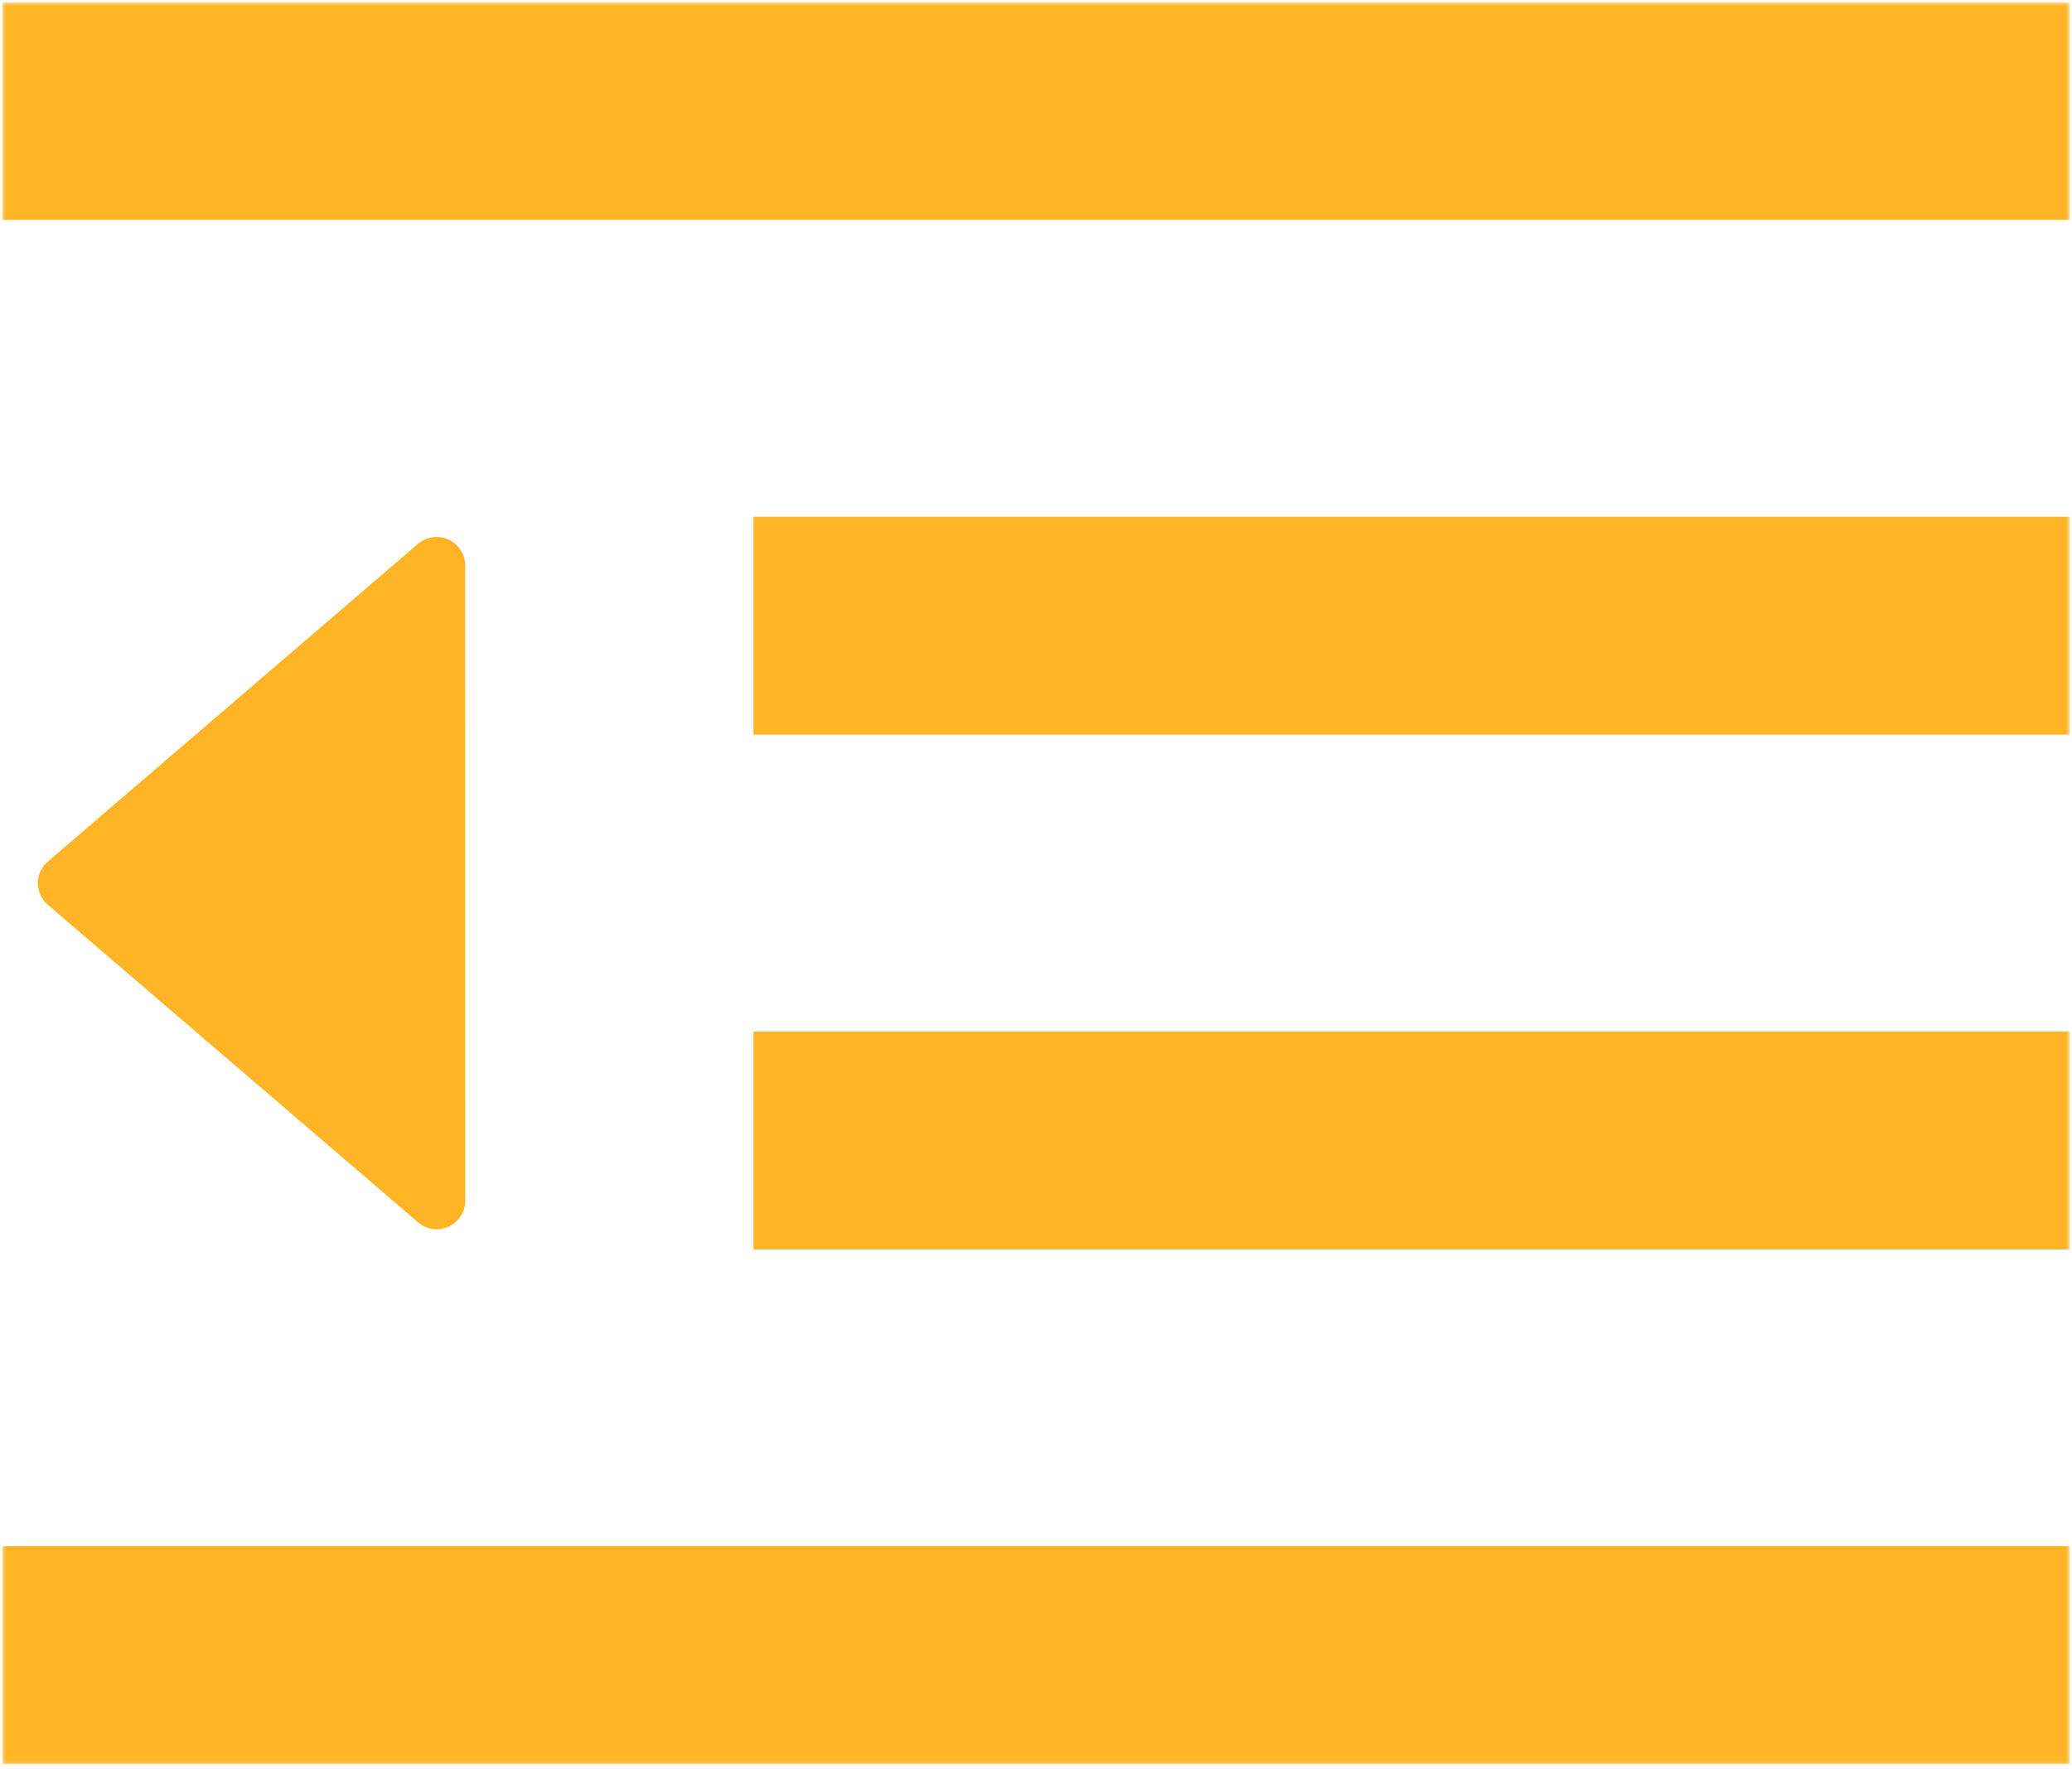 <svg width="513" height="438" viewBox="0 0 513 438" fill="none" xmlns="http://www.w3.org/2000/svg">
<g clip-path="url(#clip0_6239_32)">
<mask id="mask0_6239_32" style="mask-type:luminance" maskUnits="userSpaceOnUse" x="0" y="0" width="513" height="437">
<path d="M512.5 0.5H0.5V436.9H512.5V0.5Z" fill="white"/>
</mask>
<g mask="url(#mask0_6239_32)">
<path d="M16.45 0.5H512.5V54.47H0.5V0.5H16.45ZM11.9 213.31L103.52 134.67C106.48 132.14 110.95 132.49 113.48 135.45C114.579 136.73 115.182 138.363 115.18 140.05L115.2 297.35C115.2 301.27 112.03 304.44 108.11 304.44C106.15 304.44 104.38 303.65 103.1 302.36L11.85 224.08C8.89 221.55 8.54 217.08 11.08 214.12L11.9 213.31ZM202.5 255.46H512.5V309.43H186.55V255.46H202.5ZM202.5 127.98H512.5V181.94H186.55V127.98H202.5ZM16.45 382.93H512.5V436.9H0.5V382.93H16.45Z" fill="#FFB426"/>
</g>
</g>
<defs>
<clipPath id="clip0_6239_32">
<rect width="512" height="437" fill="white" transform="translate(0.5 0.5)"/>
</clipPath>
</defs>
</svg>
